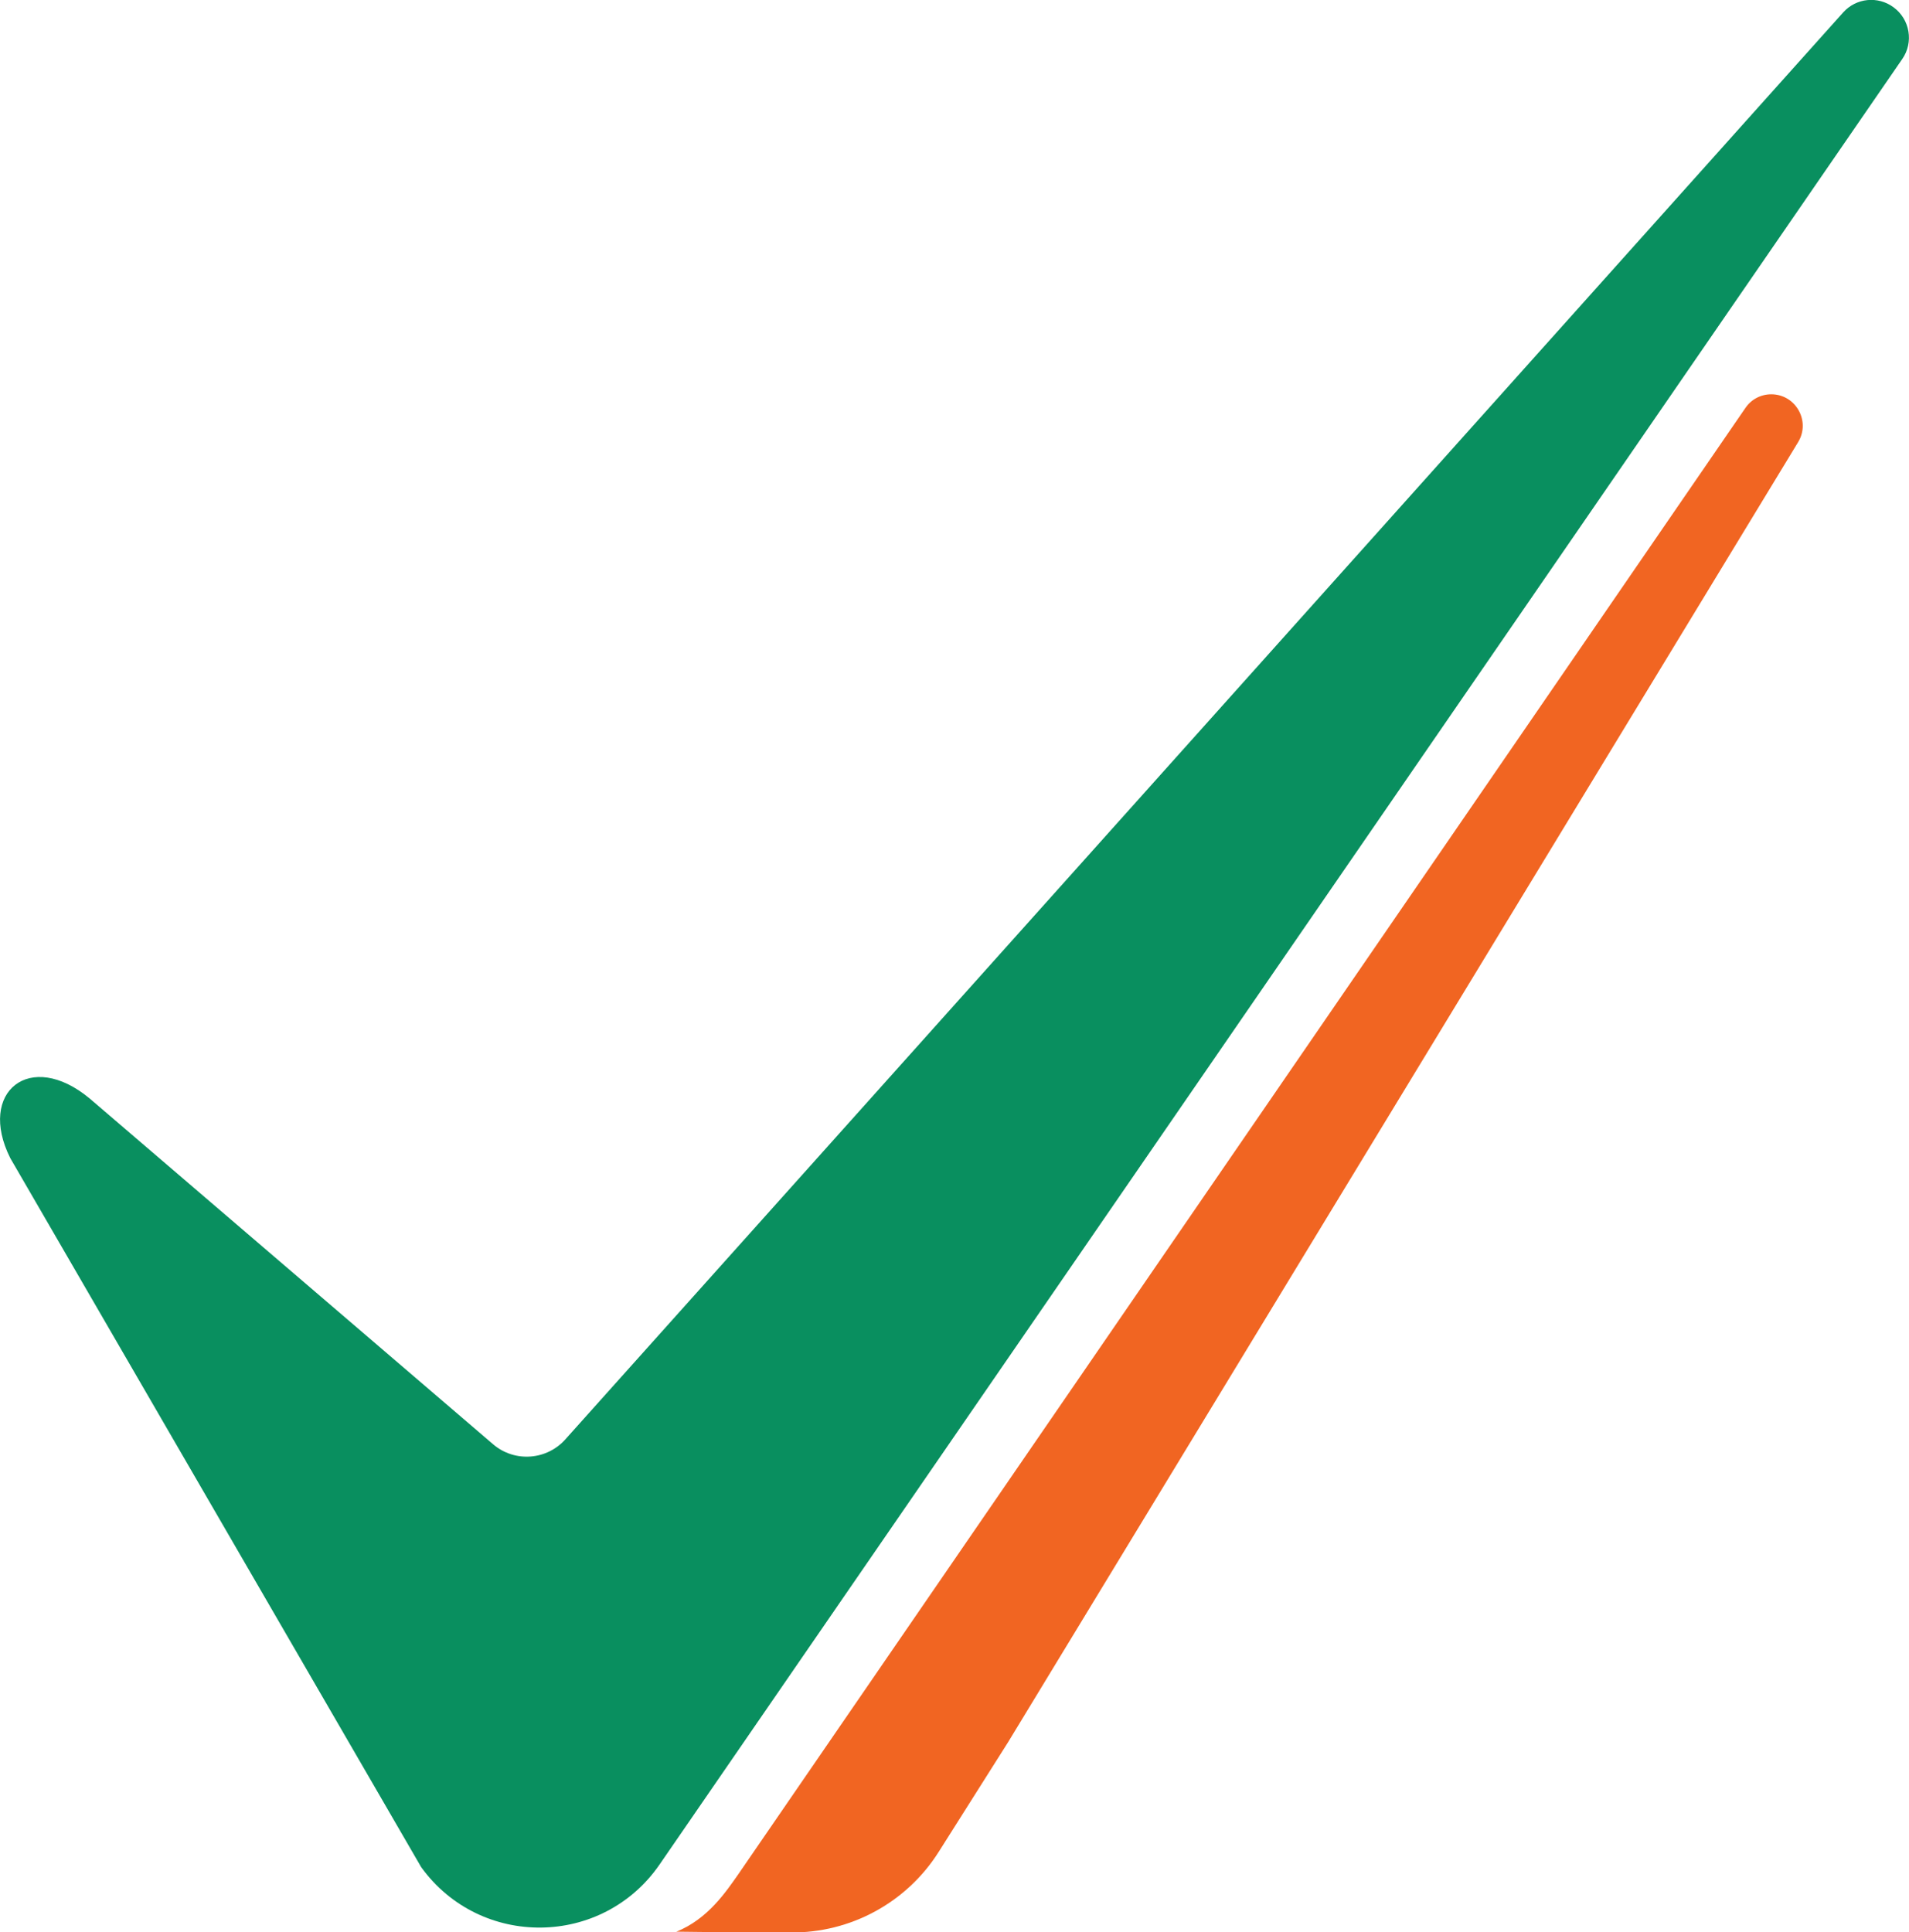 <?xml version="1.0" encoding="UTF-8"?>
<svg id="Layer_10" xmlns="http://www.w3.org/2000/svg" viewBox="0 0 120.85 122.32">
  <defs>
    <style>
      .cls-1 {
        fill: #f16522;
      }

      .cls-2 {
        fill: #098f5f;
      }
    </style>
  </defs>
  <path class="cls-2" d="M119.87.46c1.04.76,1.29,2.22.55,3.28L41.76,118.02c-3.62,5.26-11.36,5.35-15.1.17L.65,73.31c-2.1-4.19,1.26-6.91,5.03-3.77l25.53,21.88c1.37,1.18,3.44,1.02,4.62-.35L116.68.79c.82-.92,2.2-1.06,3.19-.33"/>
  <path class="cls-1" d="M112.13,24.96c-.66,0-1.27.32-1.64.87l-63.77,92.84c-.76,1.08-1.91,2.81-3.9,3.61l4.32.05h2.9c3.8.04,7.36-1.89,9.39-5.11l4.39-6.94L113.83,27.99c.81-1.33-.15-3.03-1.7-3.03Z"/>
</svg>